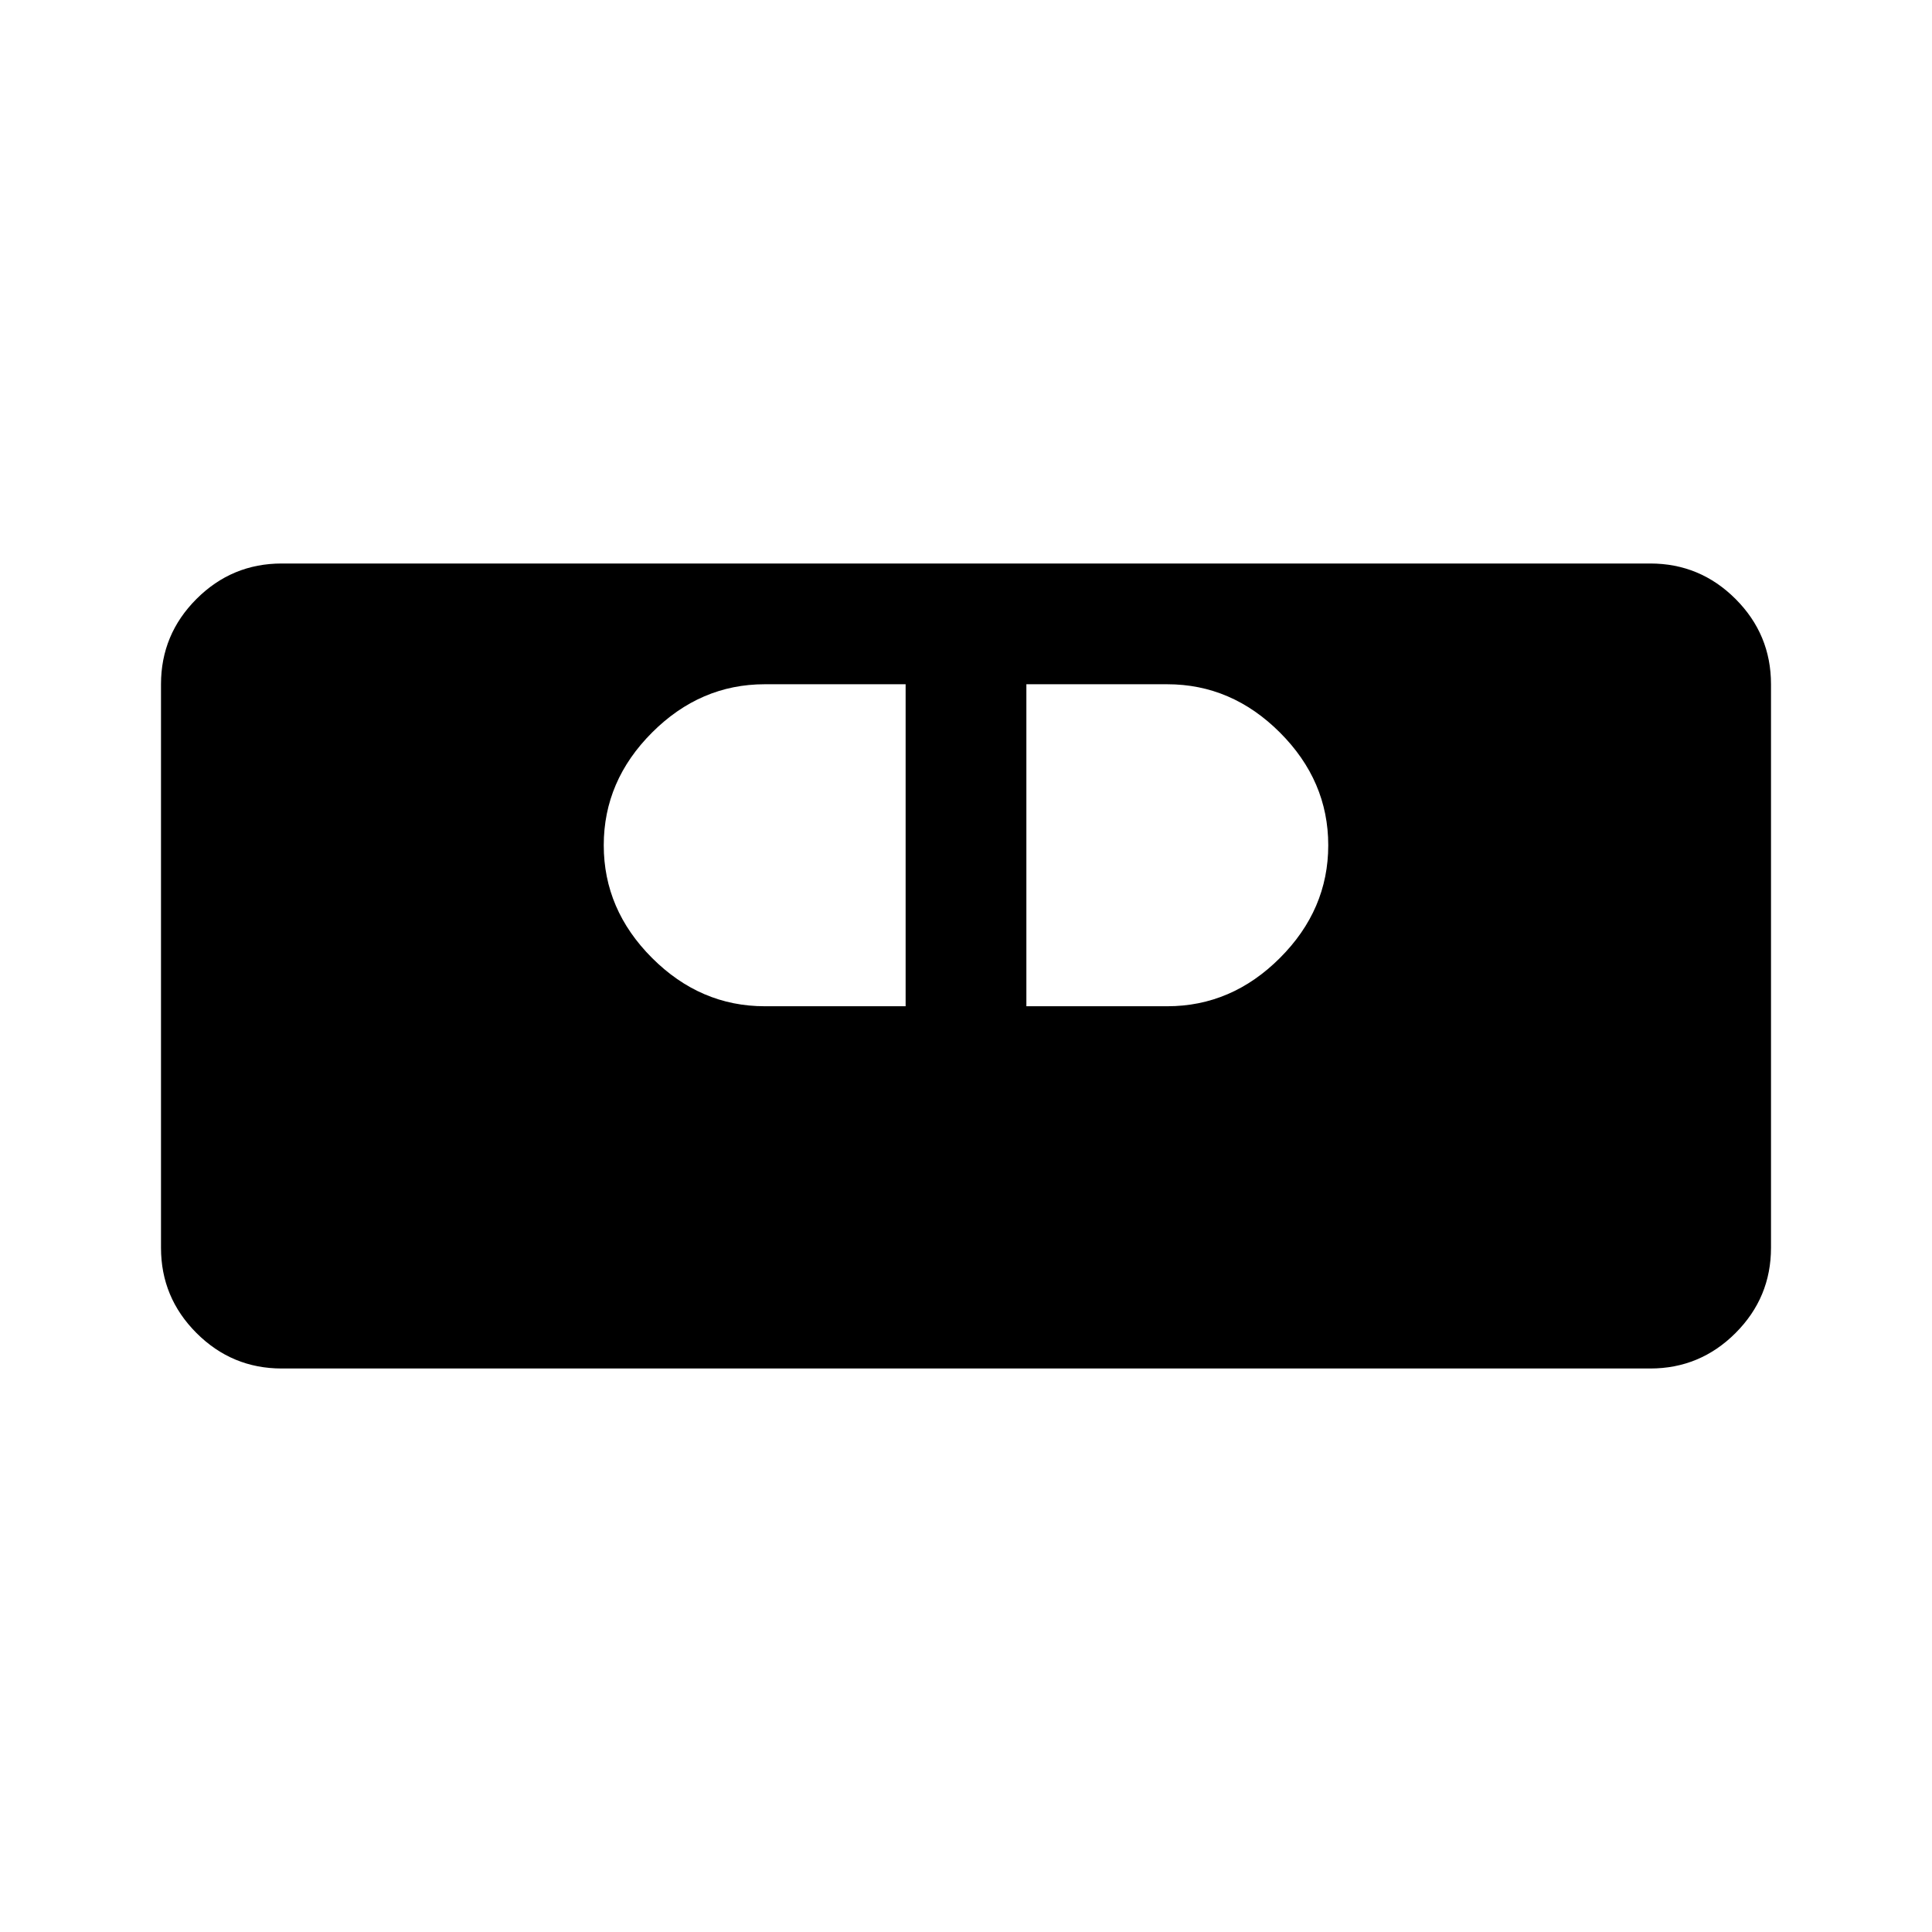 <svg xmlns="http://www.w3.org/2000/svg" width="48" height="48" viewBox="0 -960 960 960" fill="currentColor"><path d="M140-280q-24.75 0-42.37-17.63Q80-315.25 80-340v-280q0-24.75 17.63-42.38Q115.25-680 140-680h680q24.75 0 42.38 17.62Q880-644.75 880-620v280q0 24.75-17.62 42.37Q844.75-280 820-280H140Zm240-180h70v-160h-70q-32 0-56 24t-24 56q0 32 24 56t56 24Zm130 0h70q32 0 56-24t24-56q0-32-24-56t-56-24h-70v160Z"/></svg>
